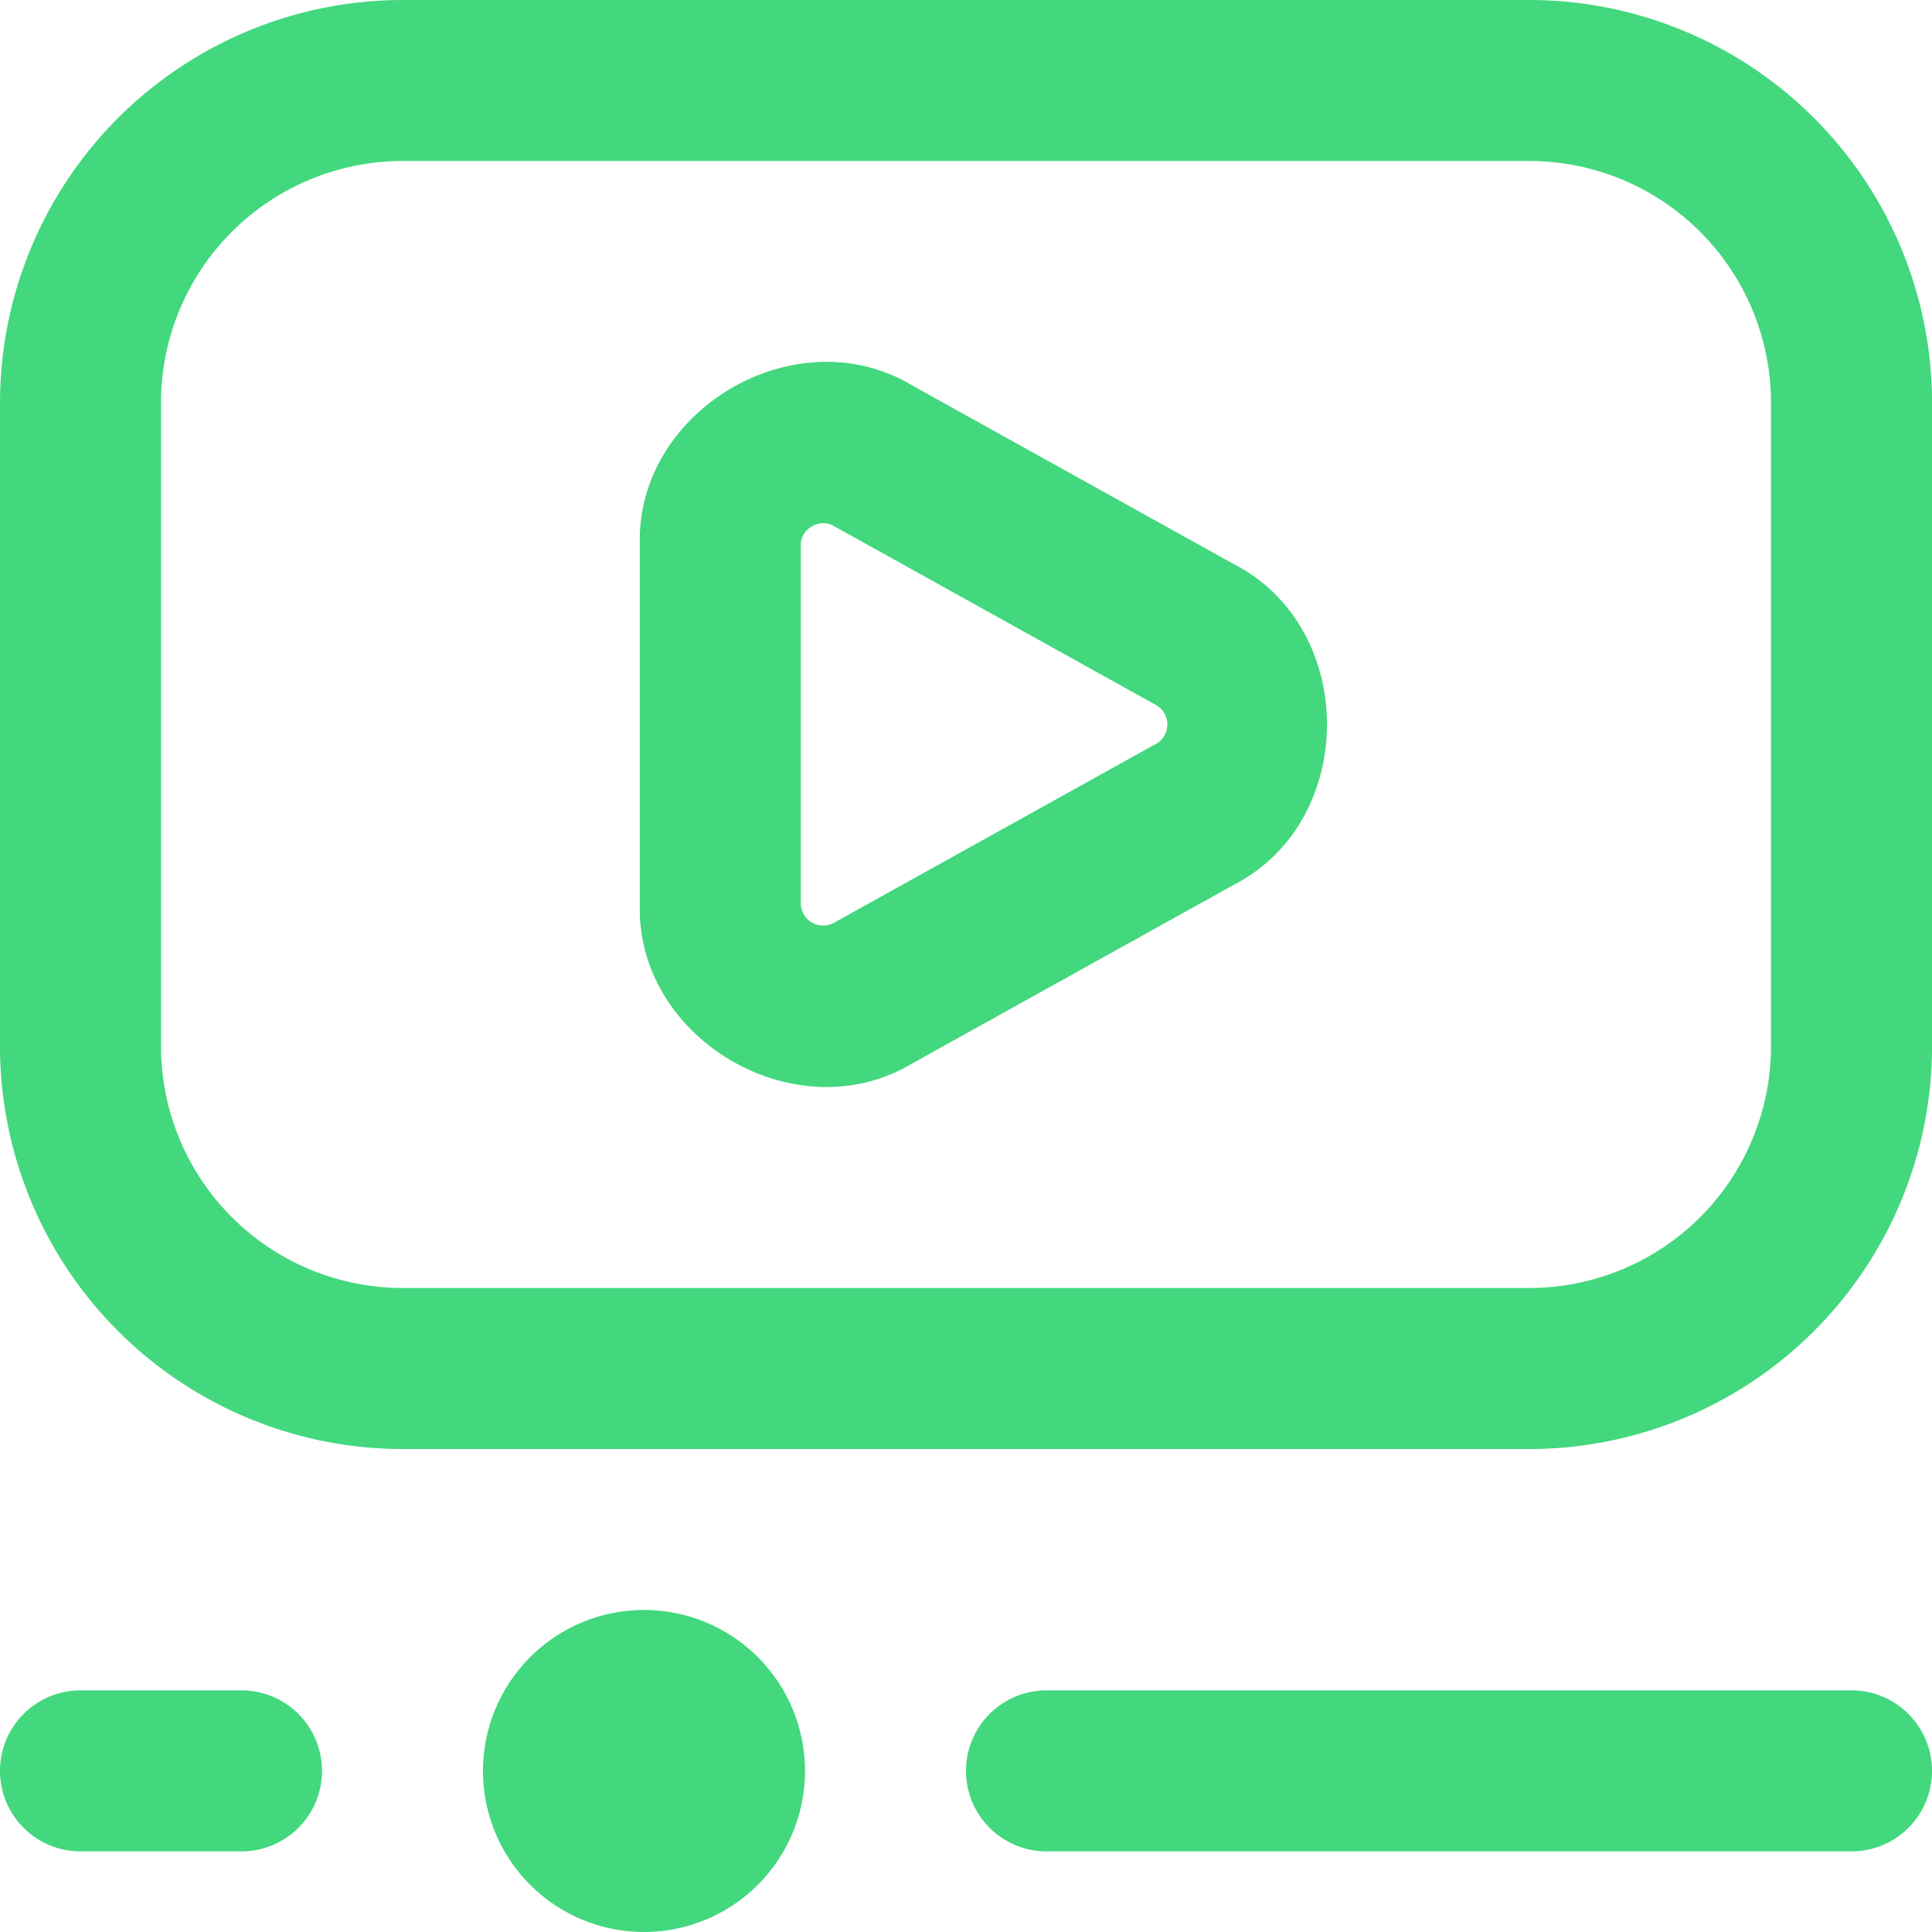 <svg xmlns="http://www.w3.org/2000/svg" width="92.145" height="92.145" viewBox="0 0 92.145 92.145">
  <path id="screen-play" d="M72.948,0H19.2A19.219,19.219,0,0,0,0,19.2V49.911a19.219,19.219,0,0,0,19.2,19.2H72.948a19.219,19.219,0,0,0,19.2-19.2V19.2A19.219,19.219,0,0,0,72.948,0ZM84.466,49.911A11.532,11.532,0,0,1,72.948,61.429H19.2A11.532,11.532,0,0,1,7.679,49.911V19.2A11.532,11.532,0,0,1,19.2,7.679H72.948A11.532,11.532,0,0,1,84.466,19.2ZM38.394,84.465a7.679,7.679,0,1,1-7.679-7.679A7.677,7.677,0,0,1,38.394,84.465ZM58.854,26.91,43.508,18.383c-5.544-3.329-13.207,1.179-12.992,7.644v17.05c-.219,6.465,7.448,10.969,12.992,7.644l15.35-8.527c5.909-3.052,5.909-12.236,0-15.284Zm-3.732,8.573L39.776,44.01a1.064,1.064,0,0,1-1.582-.929V26.027a1.011,1.011,0,0,1,.526-.918,1.073,1.073,0,0,1,.541-.157,1.059,1.059,0,0,1,.518.142l15.346,8.527a1.065,1.065,0,0,1,0,1.866ZM92.145,84.461A3.838,3.838,0,0,1,88.305,88.3H49.912a3.839,3.839,0,1,1,0-7.679H88.305A3.838,3.838,0,0,1,92.145,84.461Zm-76.787,0A3.838,3.838,0,0,1,11.518,88.3H3.839a3.839,3.839,0,1,1,0-7.679h7.679A3.838,3.838,0,0,1,15.357,84.461Z" fill="#43d87e"/>
</svg>
